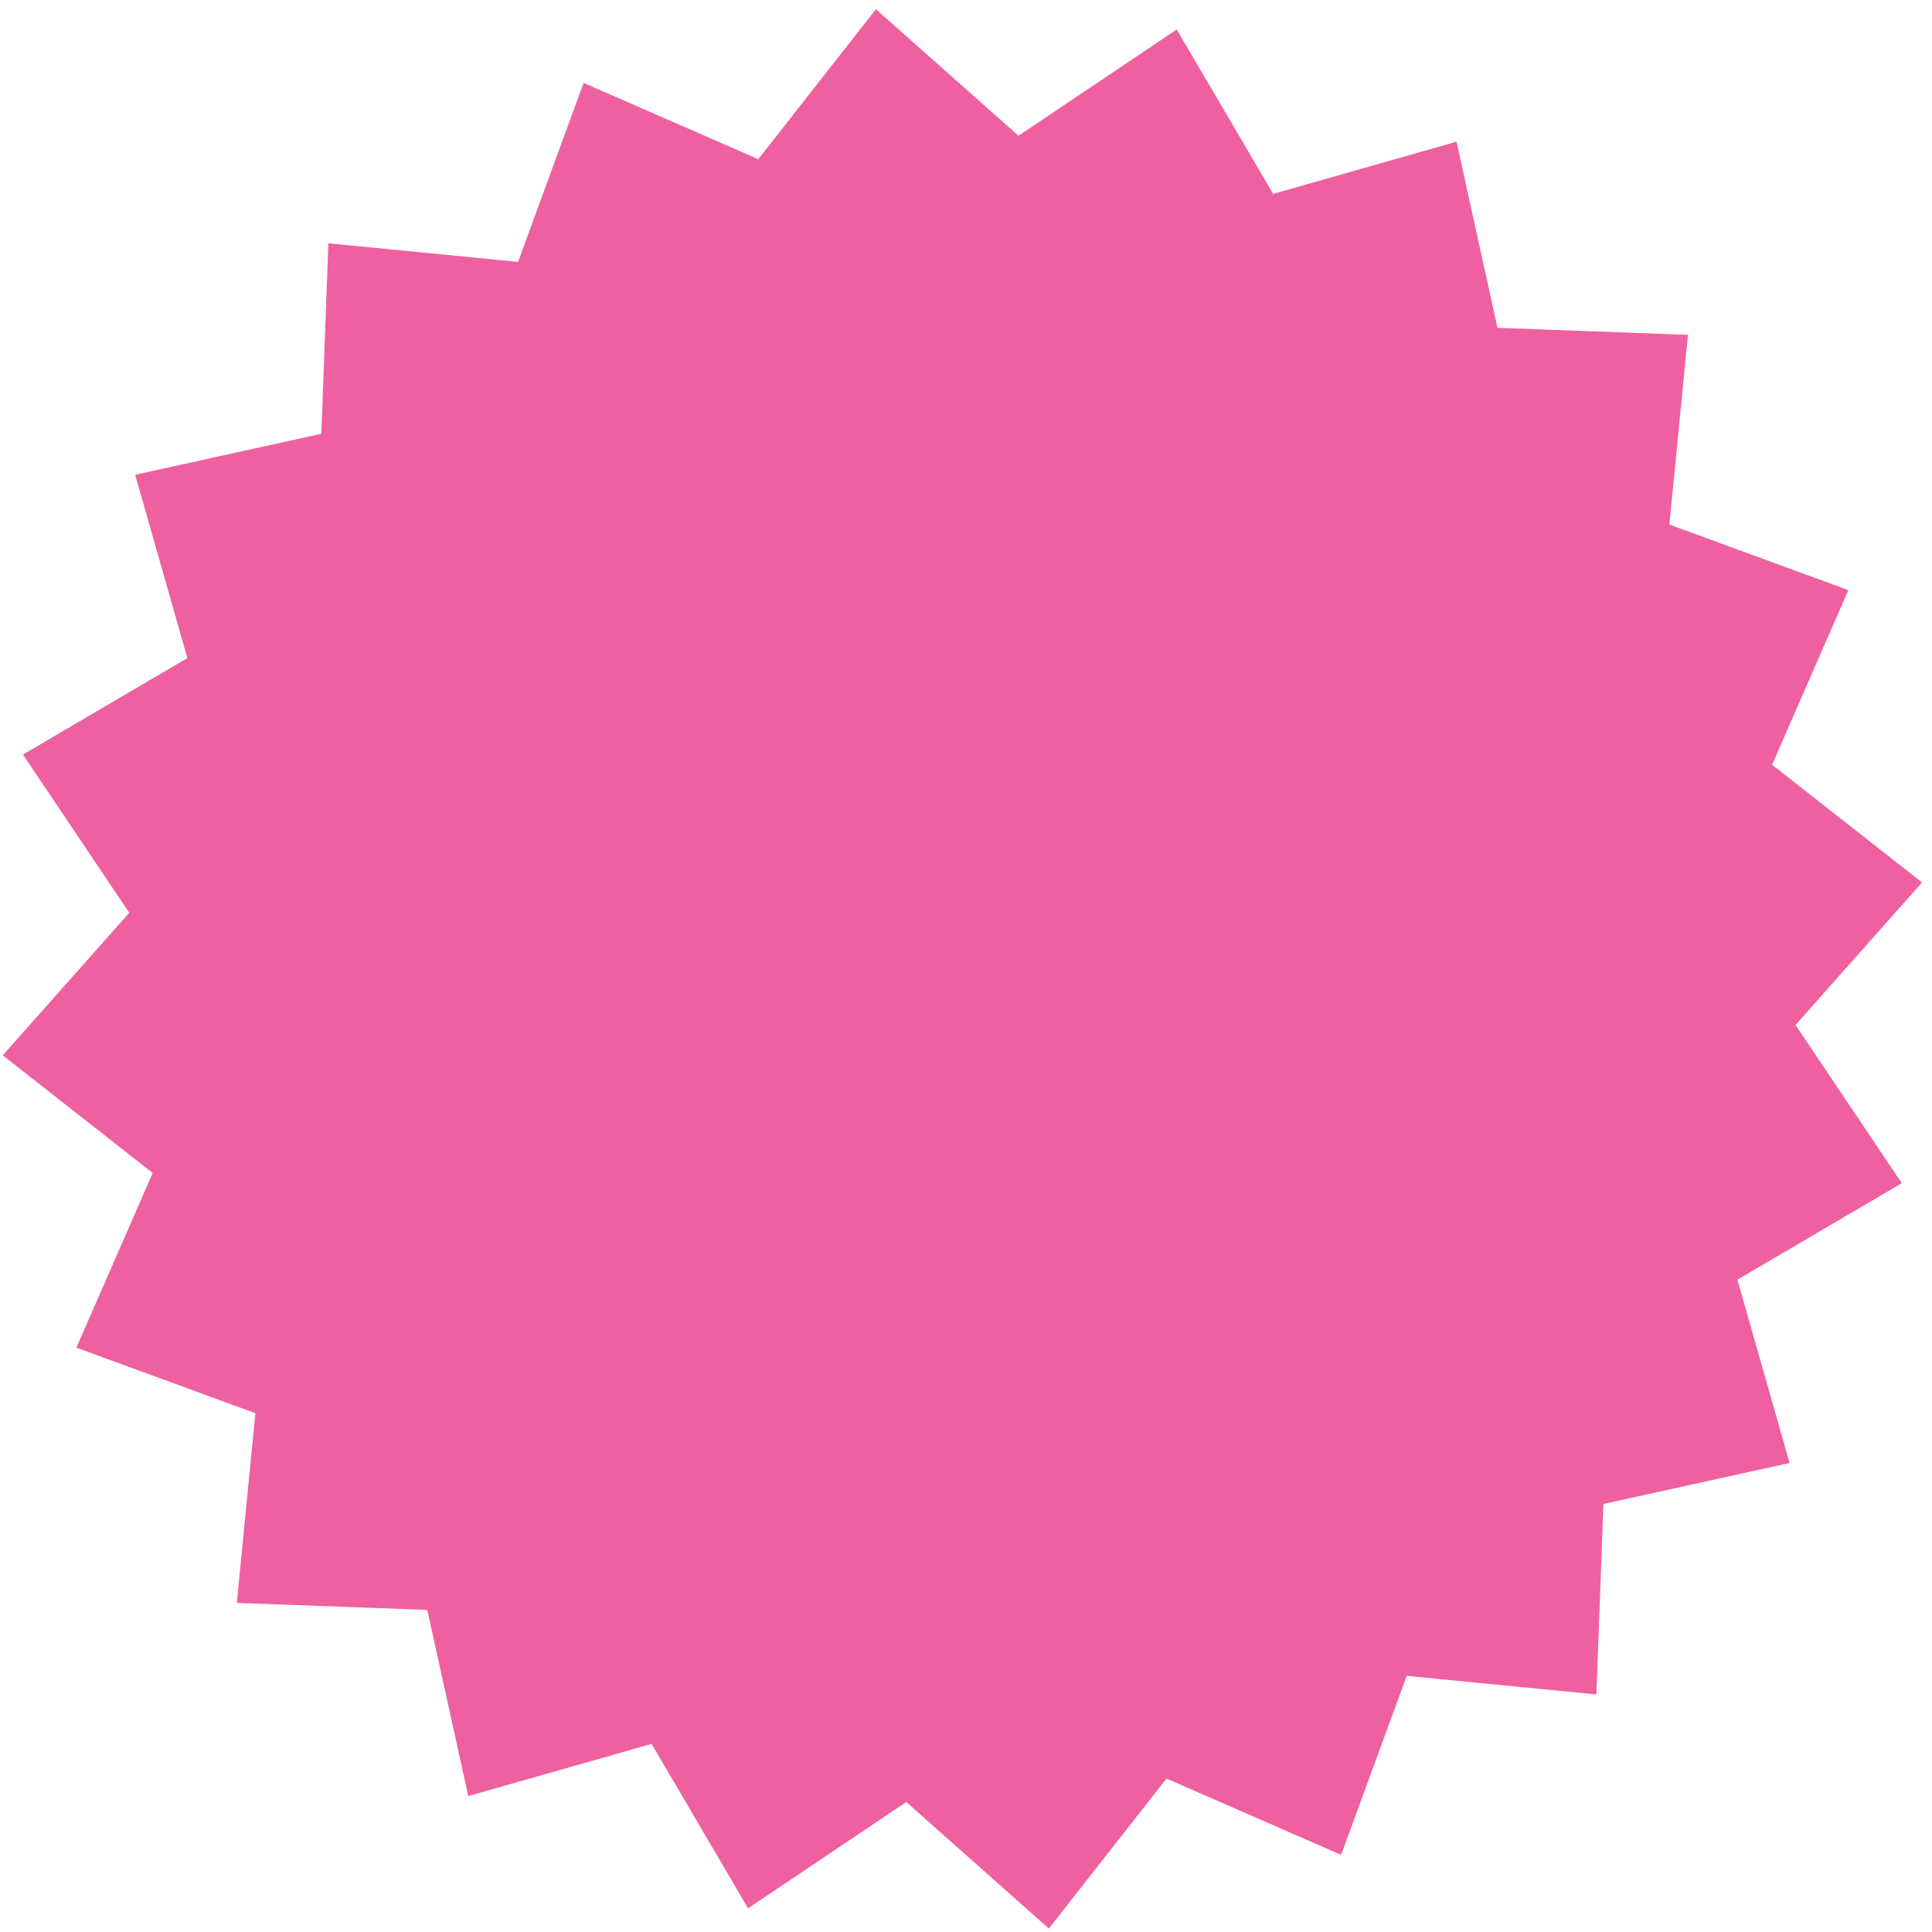 <svg width="140" height="140" viewBox="0 0 140 140" fill="none" xmlns="http://www.w3.org/2000/svg">
<path d="M133.94 42.762L128.412 55.419L139.279 63.944L130.11 74.274L137.811 85.739L125.898 92.731L129.68 106.015L116.19 108.983L115.681 122.786L101.935 121.439L97.185 134.41L84.528 128.882L76.003 139.749L65.673 130.58L54.208 138.282L47.216 126.368L33.932 130.151L30.964 116.661L17.161 116.152L18.506 102.406L5.537 97.656L11.065 84.998L0.198 76.474L9.367 66.144L1.665 54.678L13.577 47.687L9.796 34.403L23.286 31.434L23.795 17.631L37.541 18.977L42.291 6.007L54.949 11.535L63.473 0.668L73.803 9.837L85.269 2.136L92.26 14.048L105.544 10.267L108.513 23.756L122.316 24.266L120.969 38.011L133.94 42.762Z" fill="#EF60A0"/>
</svg>
